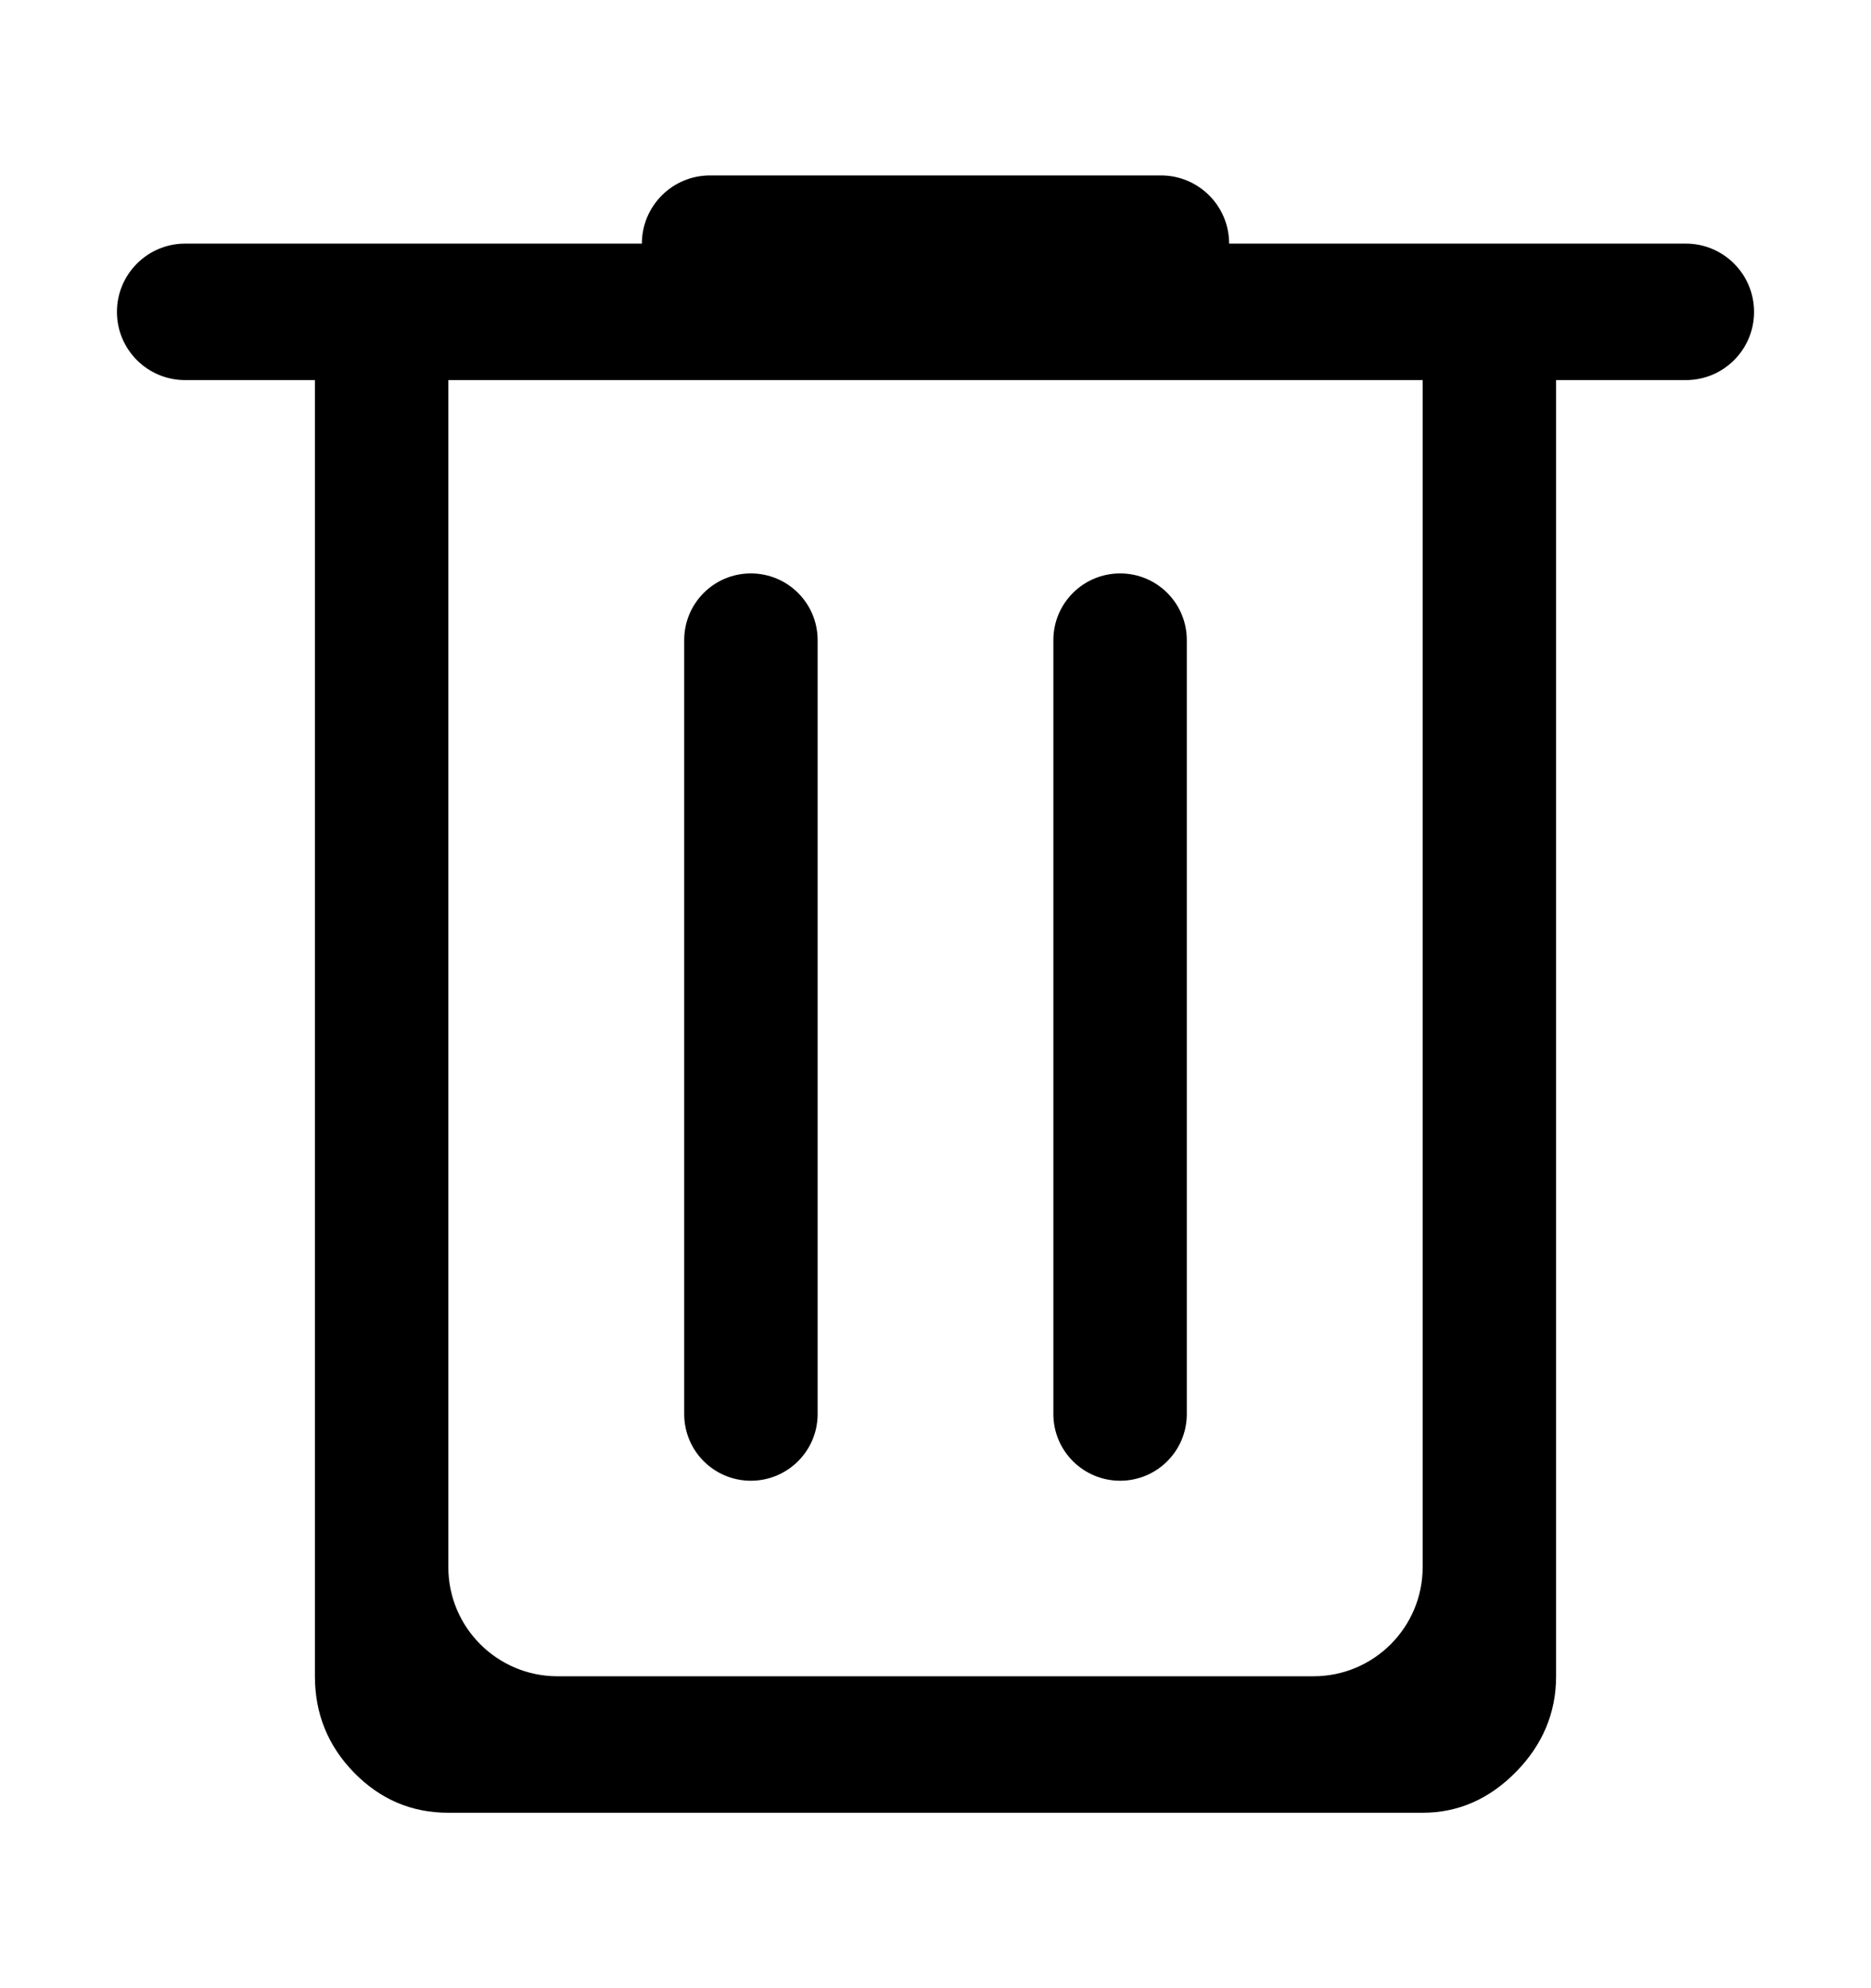 <svg width="16" height="17" viewBox="0 0 16 17" fill="none" xmlns="http://www.w3.org/2000/svg">
<path d="M3.834 15.5C3.52 15.5 3.252 15.386 3.028 15.157C2.805 14.929 2.693 14.654 2.693 14.333V3.25H1.583C1.261 3.25 1 2.989 1 2.667C1 2.345 1.261 2.083 1.583 2.083H5.489C5.489 1.761 5.75 1.5 6.072 1.5H9.928C10.25 1.5 10.511 1.761 10.511 2.083H14.417C14.739 2.083 15 2.345 15 2.667C15 2.989 14.739 3.25 14.417 3.25H13.307V14.333C13.307 14.644 13.193 14.917 12.965 15.15C12.736 15.383 12.47 15.5 12.166 15.5H3.834ZM12.166 3.25H3.834V13.4C3.834 13.915 4.252 14.333 4.768 14.333H11.232C11.748 14.333 12.166 13.915 12.166 13.4V3.25ZM5.851 12.091C5.851 12.406 6.106 12.661 6.421 12.661C6.736 12.661 6.992 12.406 6.992 12.091V5.473C6.992 5.158 6.736 4.903 6.421 4.903C6.106 4.903 5.851 5.158 5.851 5.473V12.091ZM9.008 12.091C9.008 12.406 9.264 12.661 9.579 12.661C9.894 12.661 10.149 12.406 10.149 12.091V5.473C10.149 5.158 9.894 4.903 9.579 4.903C9.264 4.903 9.008 5.158 9.008 5.473V12.091Z" fill="black"/>
</svg>

